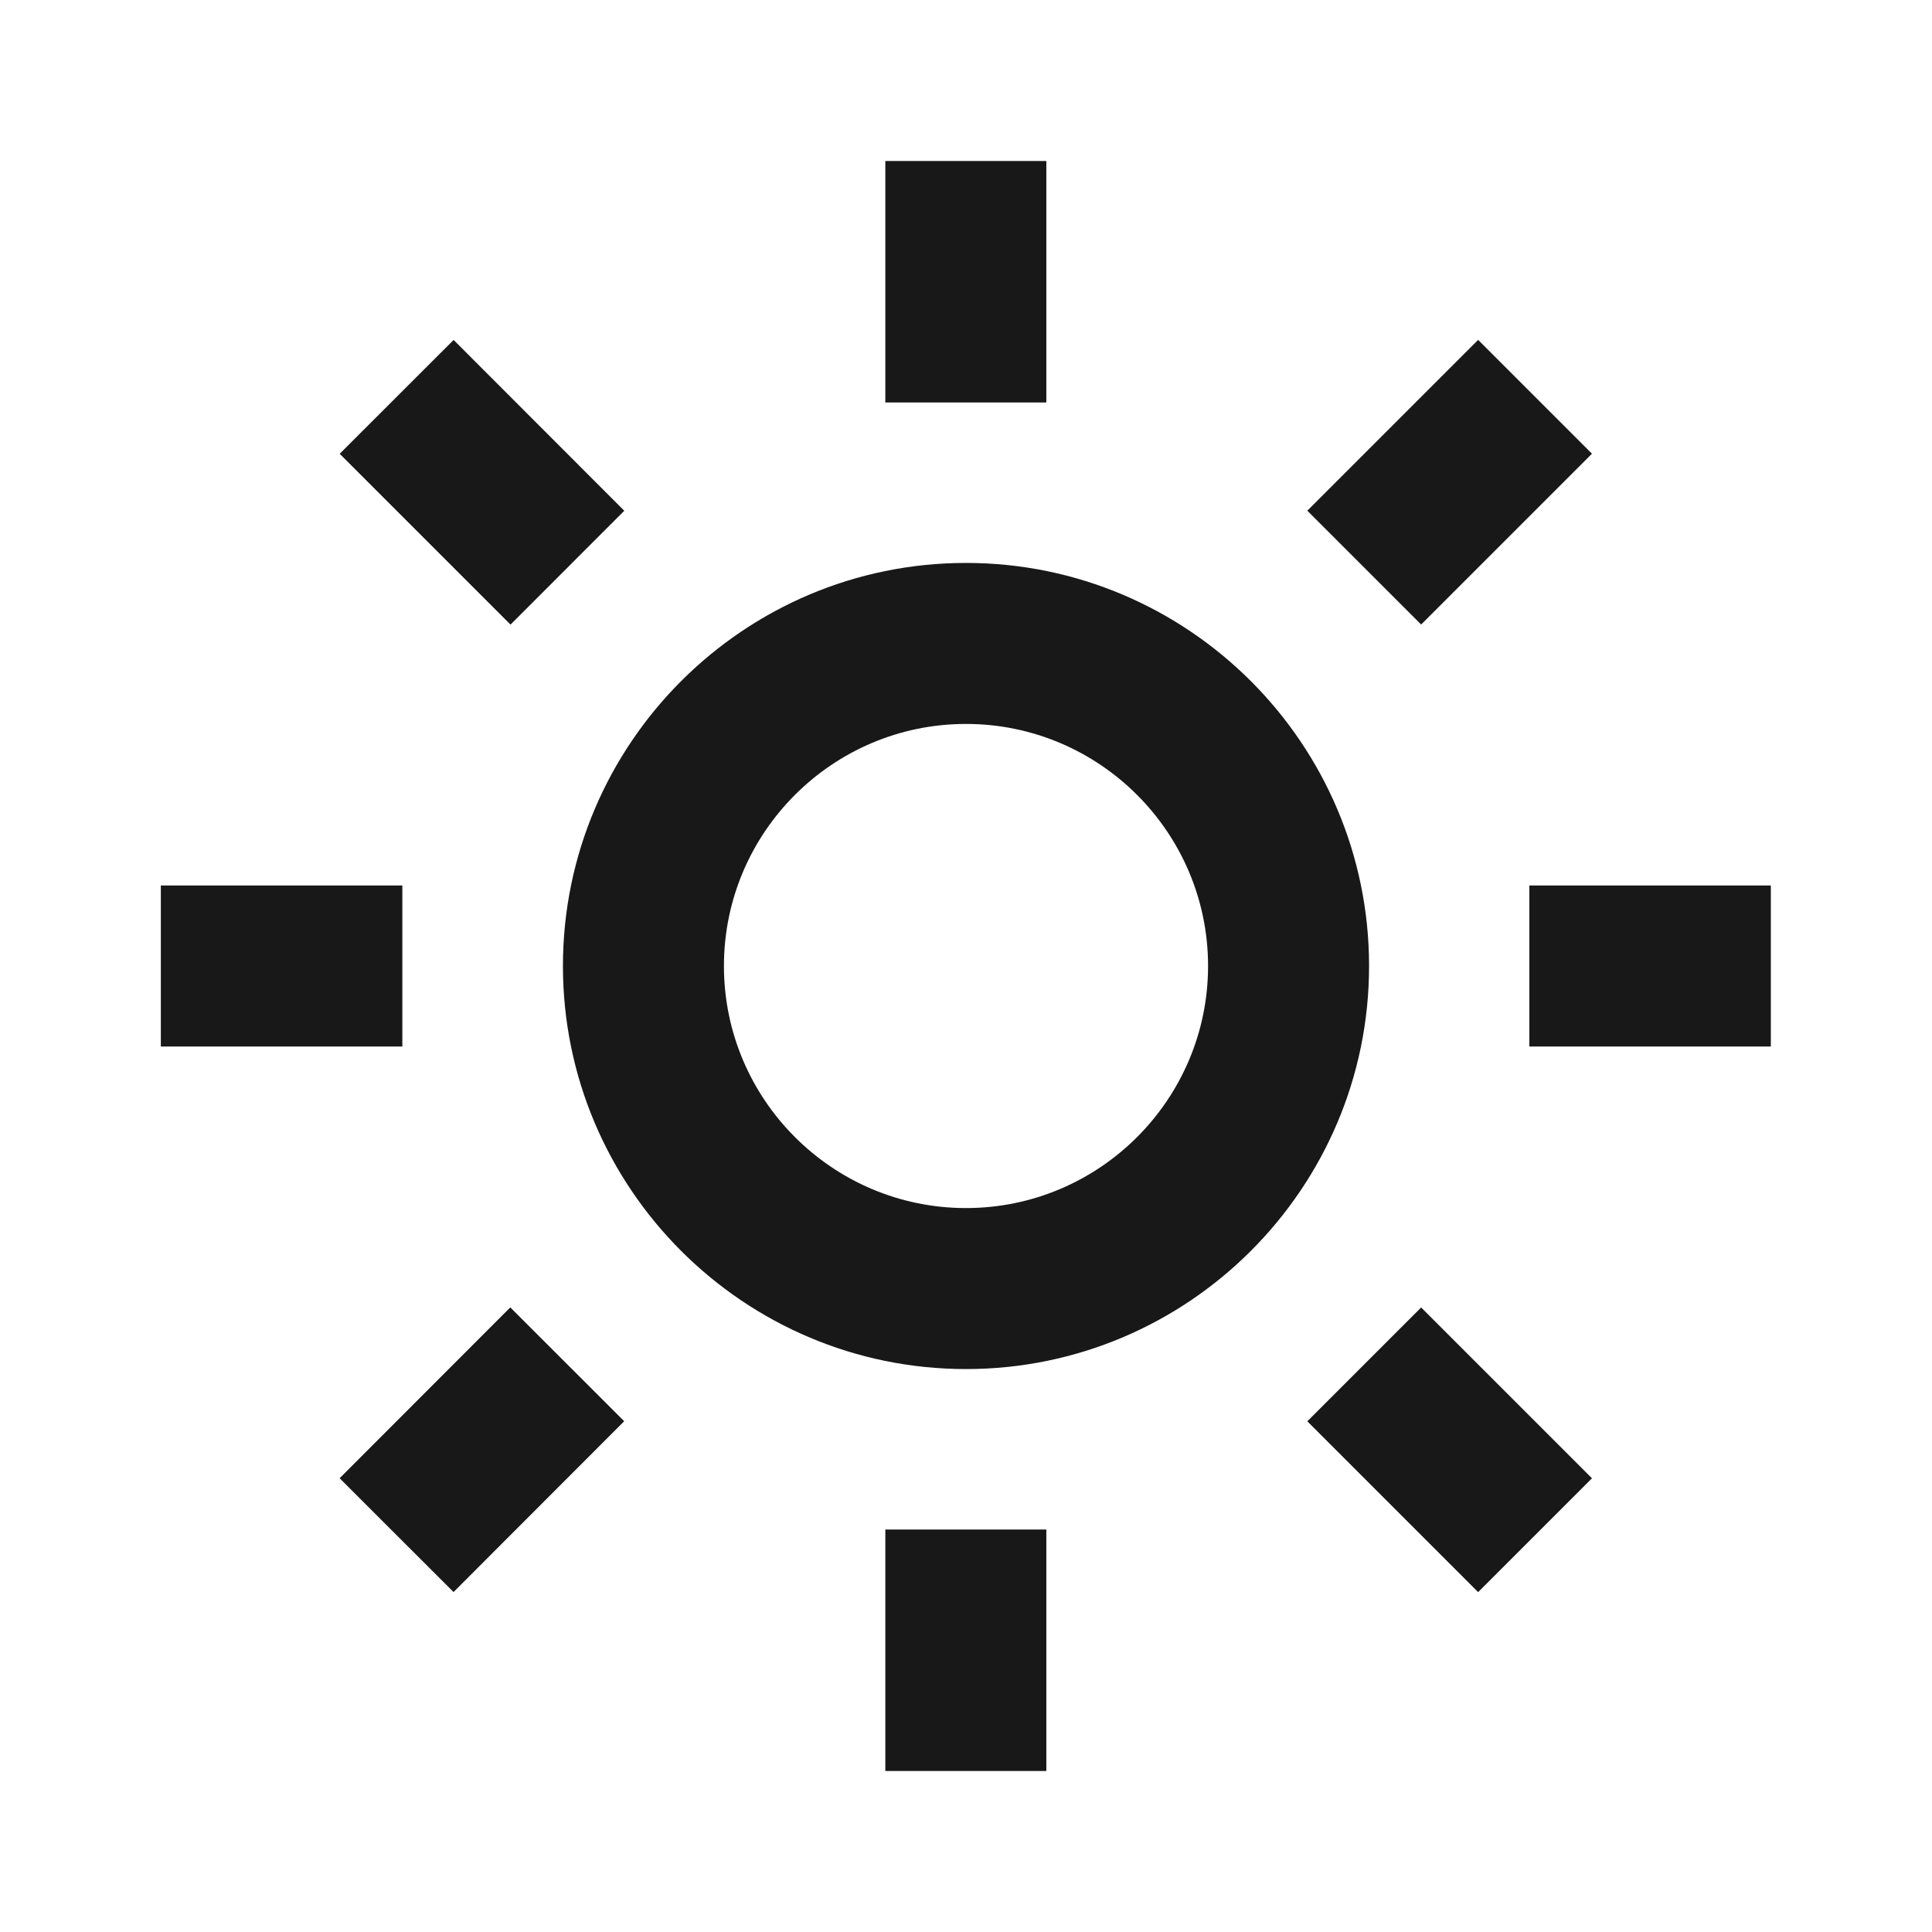 <svg width="24" height="24" viewBox="0 0 24 24" fill="none" xmlns="http://www.w3.org/2000/svg">
<path d="M6.993 12C6.993 14.761 9.239 17.007 12 17.007C14.761 17.007 17.007 14.761 17.007 12C17.007 9.239 14.761 6.993 12 6.993C9.239 6.993 6.993 9.239 6.993 12ZM12 8.993C13.658 8.993 15.007 10.342 15.007 12C15.007 13.658 13.658 15.007 12 15.007C10.342 15.007 8.993 13.658 8.993 12C8.993 10.342 10.342 8.993 12 8.993ZM10.998 19H12.998V22H10.998V19ZM10.998 2H12.998V5H10.998V2ZM1.998 11H4.998V13H1.998V11ZM18.998 11H21.998V13H18.998V11ZM4.219 18.363L6.339 16.241L7.754 17.655L5.634 19.777L4.219 18.363ZM16.24 6.344L18.362 4.222L19.776 5.636L17.654 7.758L16.24 6.344ZM6.342 7.759L4.22 5.637L5.635 4.223L7.755 6.345L6.342 7.759ZM19.776 18.364L18.362 19.778L16.24 17.656L17.654 16.242L19.776 18.364Z" fill="#181818"/>
</svg>
